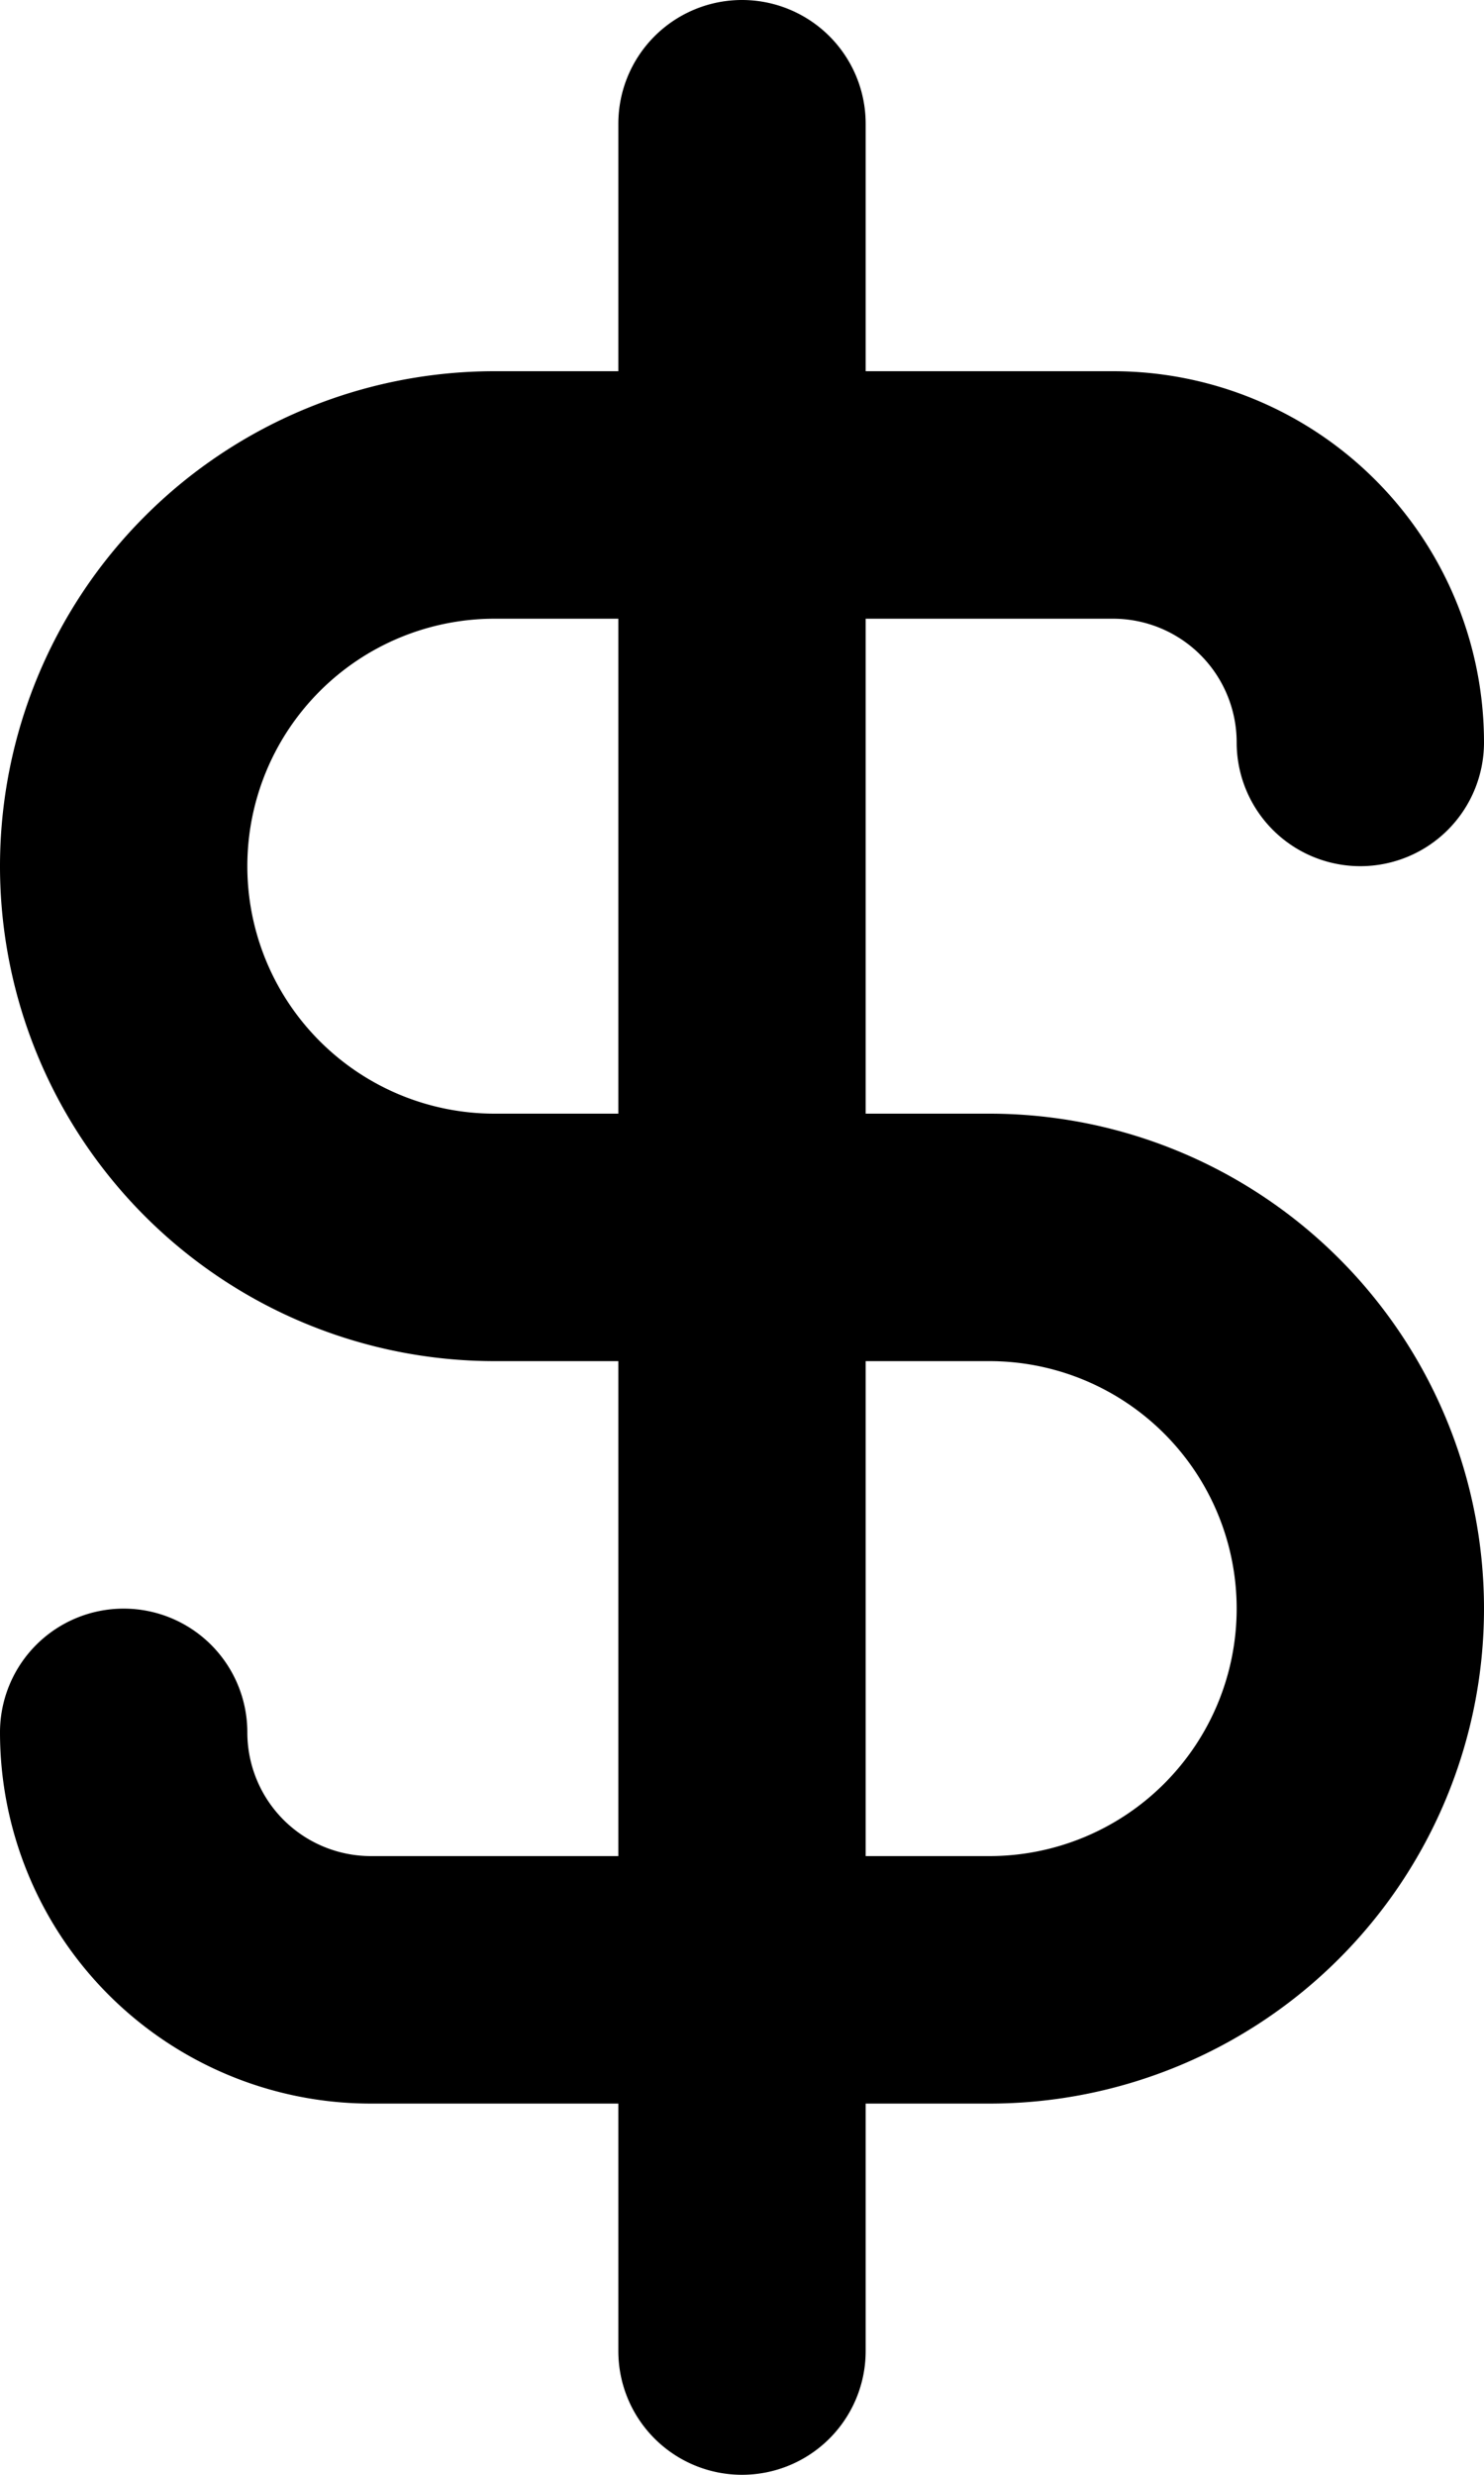 <svg xmlns="http://www.w3.org/2000/svg" xml:space="preserve" viewBox="6 2 12 20">   
  <path d="M14 11h-1V7h2a1 1 0 0 1 1 1 1 1 0 0 0 2 0 3 3 0 0 0-3-3h-2V3a1 1 0 0 0-2 0v2h-1a4 4 0 0 0 0 8h1v4H9a1 1 0 0 1-1-1 1 1 0 0 0-2 0 3 3 0 0 0 3 3h2v2a1 1 0 0 0 2 0v-2h1a4 4 0 0 0 0-8Zm-3 0h-1a2 2 0 0 1 0-4h1Zm3 6h-1v-4h1a2 2 0 0 1 0 4Z"></path> 
</svg>